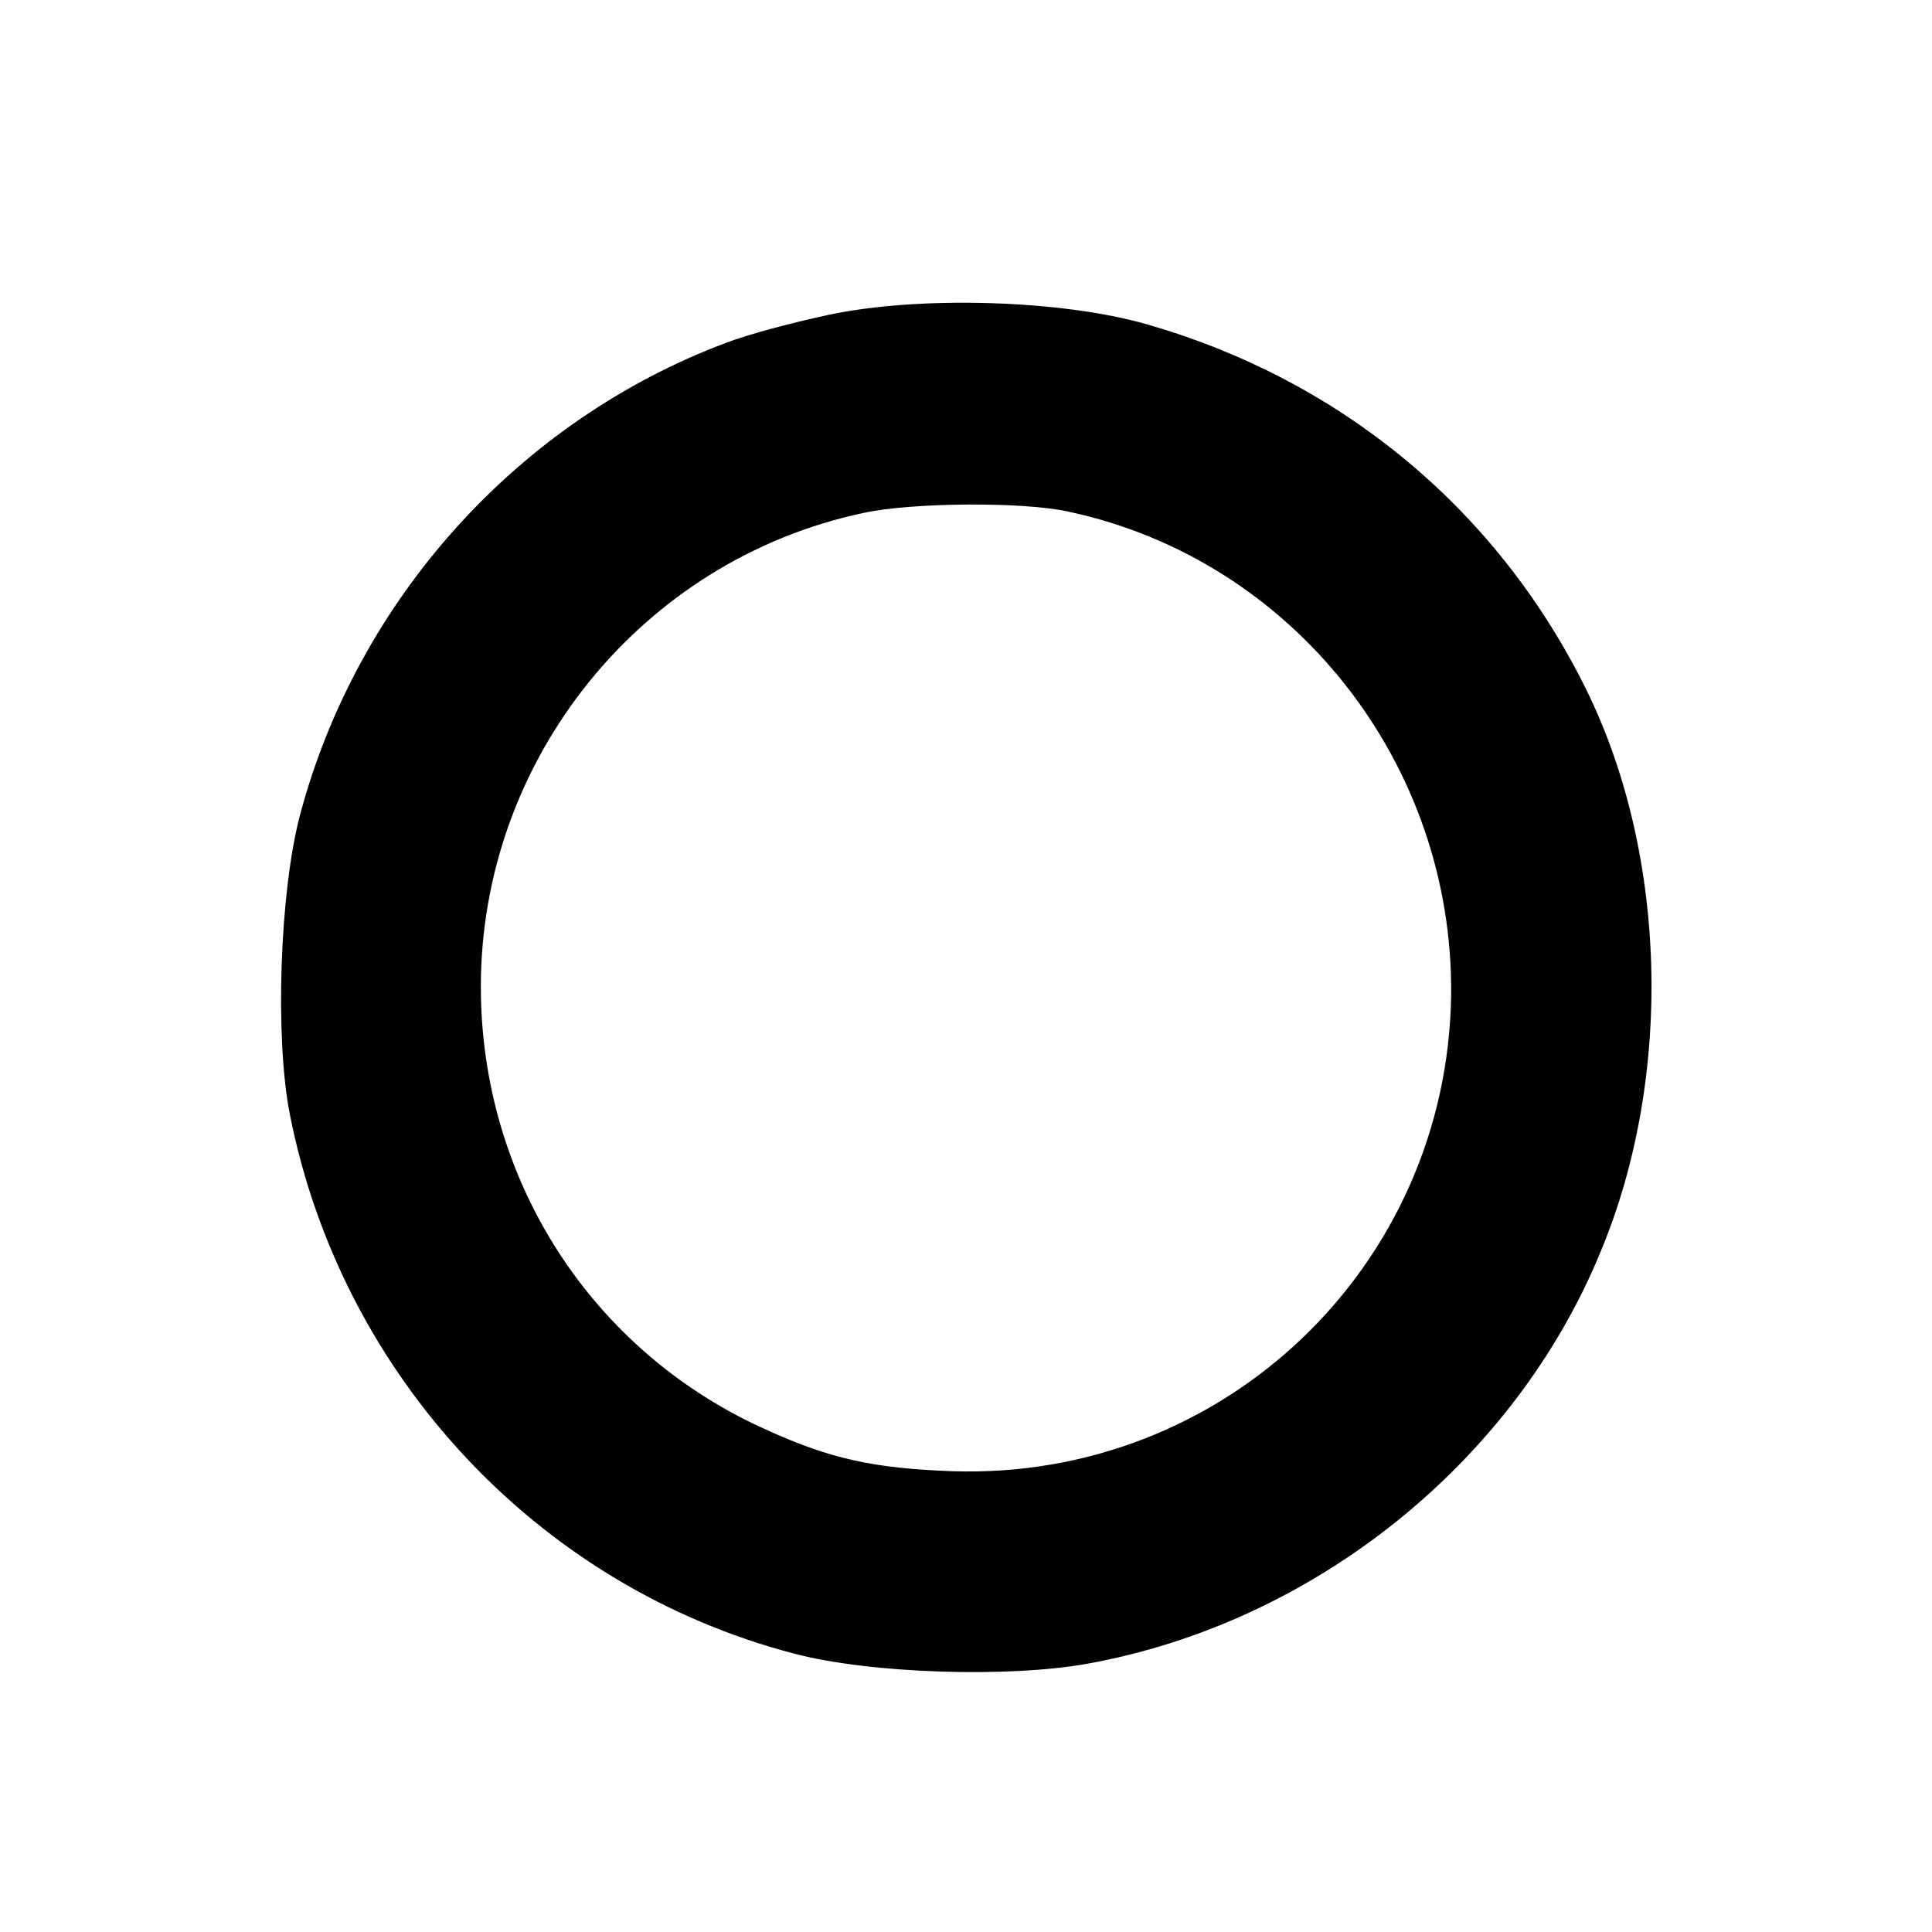 <?xml version="1.0" standalone="no"?>
<!DOCTYPE svg PUBLIC "-//W3C//DTD SVG 20010904//EN"
 "http://www.w3.org/TR/2001/REC-SVG-20010904/DTD/svg10.dtd">
<svg version="1.0" xmlns="http://www.w3.org/2000/svg"
 width="270pt" height="270pt" viewBox="0 0 270 270"
 preserveAspectRatio="xMidYMid meet">
<g transform="translate(0,270) scale(0.1,-0.1)"
fill="#000000" stroke="none">
<path d="M1158 2260 c-47 -10 -112 -27 -143 -39 -291 -109 -516 -359 -596
-661 -28 -107 -35 -310 -14 -417 72 -366 348 -661 705 -754 106 -28 300 -34
410 -14 316 57 596 281 717 576 103 247 93 562 -24 793 -125 248 -342 426
-611 503 -119 34 -317 40 -444 13z m335 -275 c314 -67 538 -351 535 -675 -5
-380 -318 -679 -698 -666 -108 4 -169 17 -257 57 -246 109 -401 350 -401 620
0 318 224 596 534 662 67 15 225 16 287 2z"/>
</g>
</svg>
